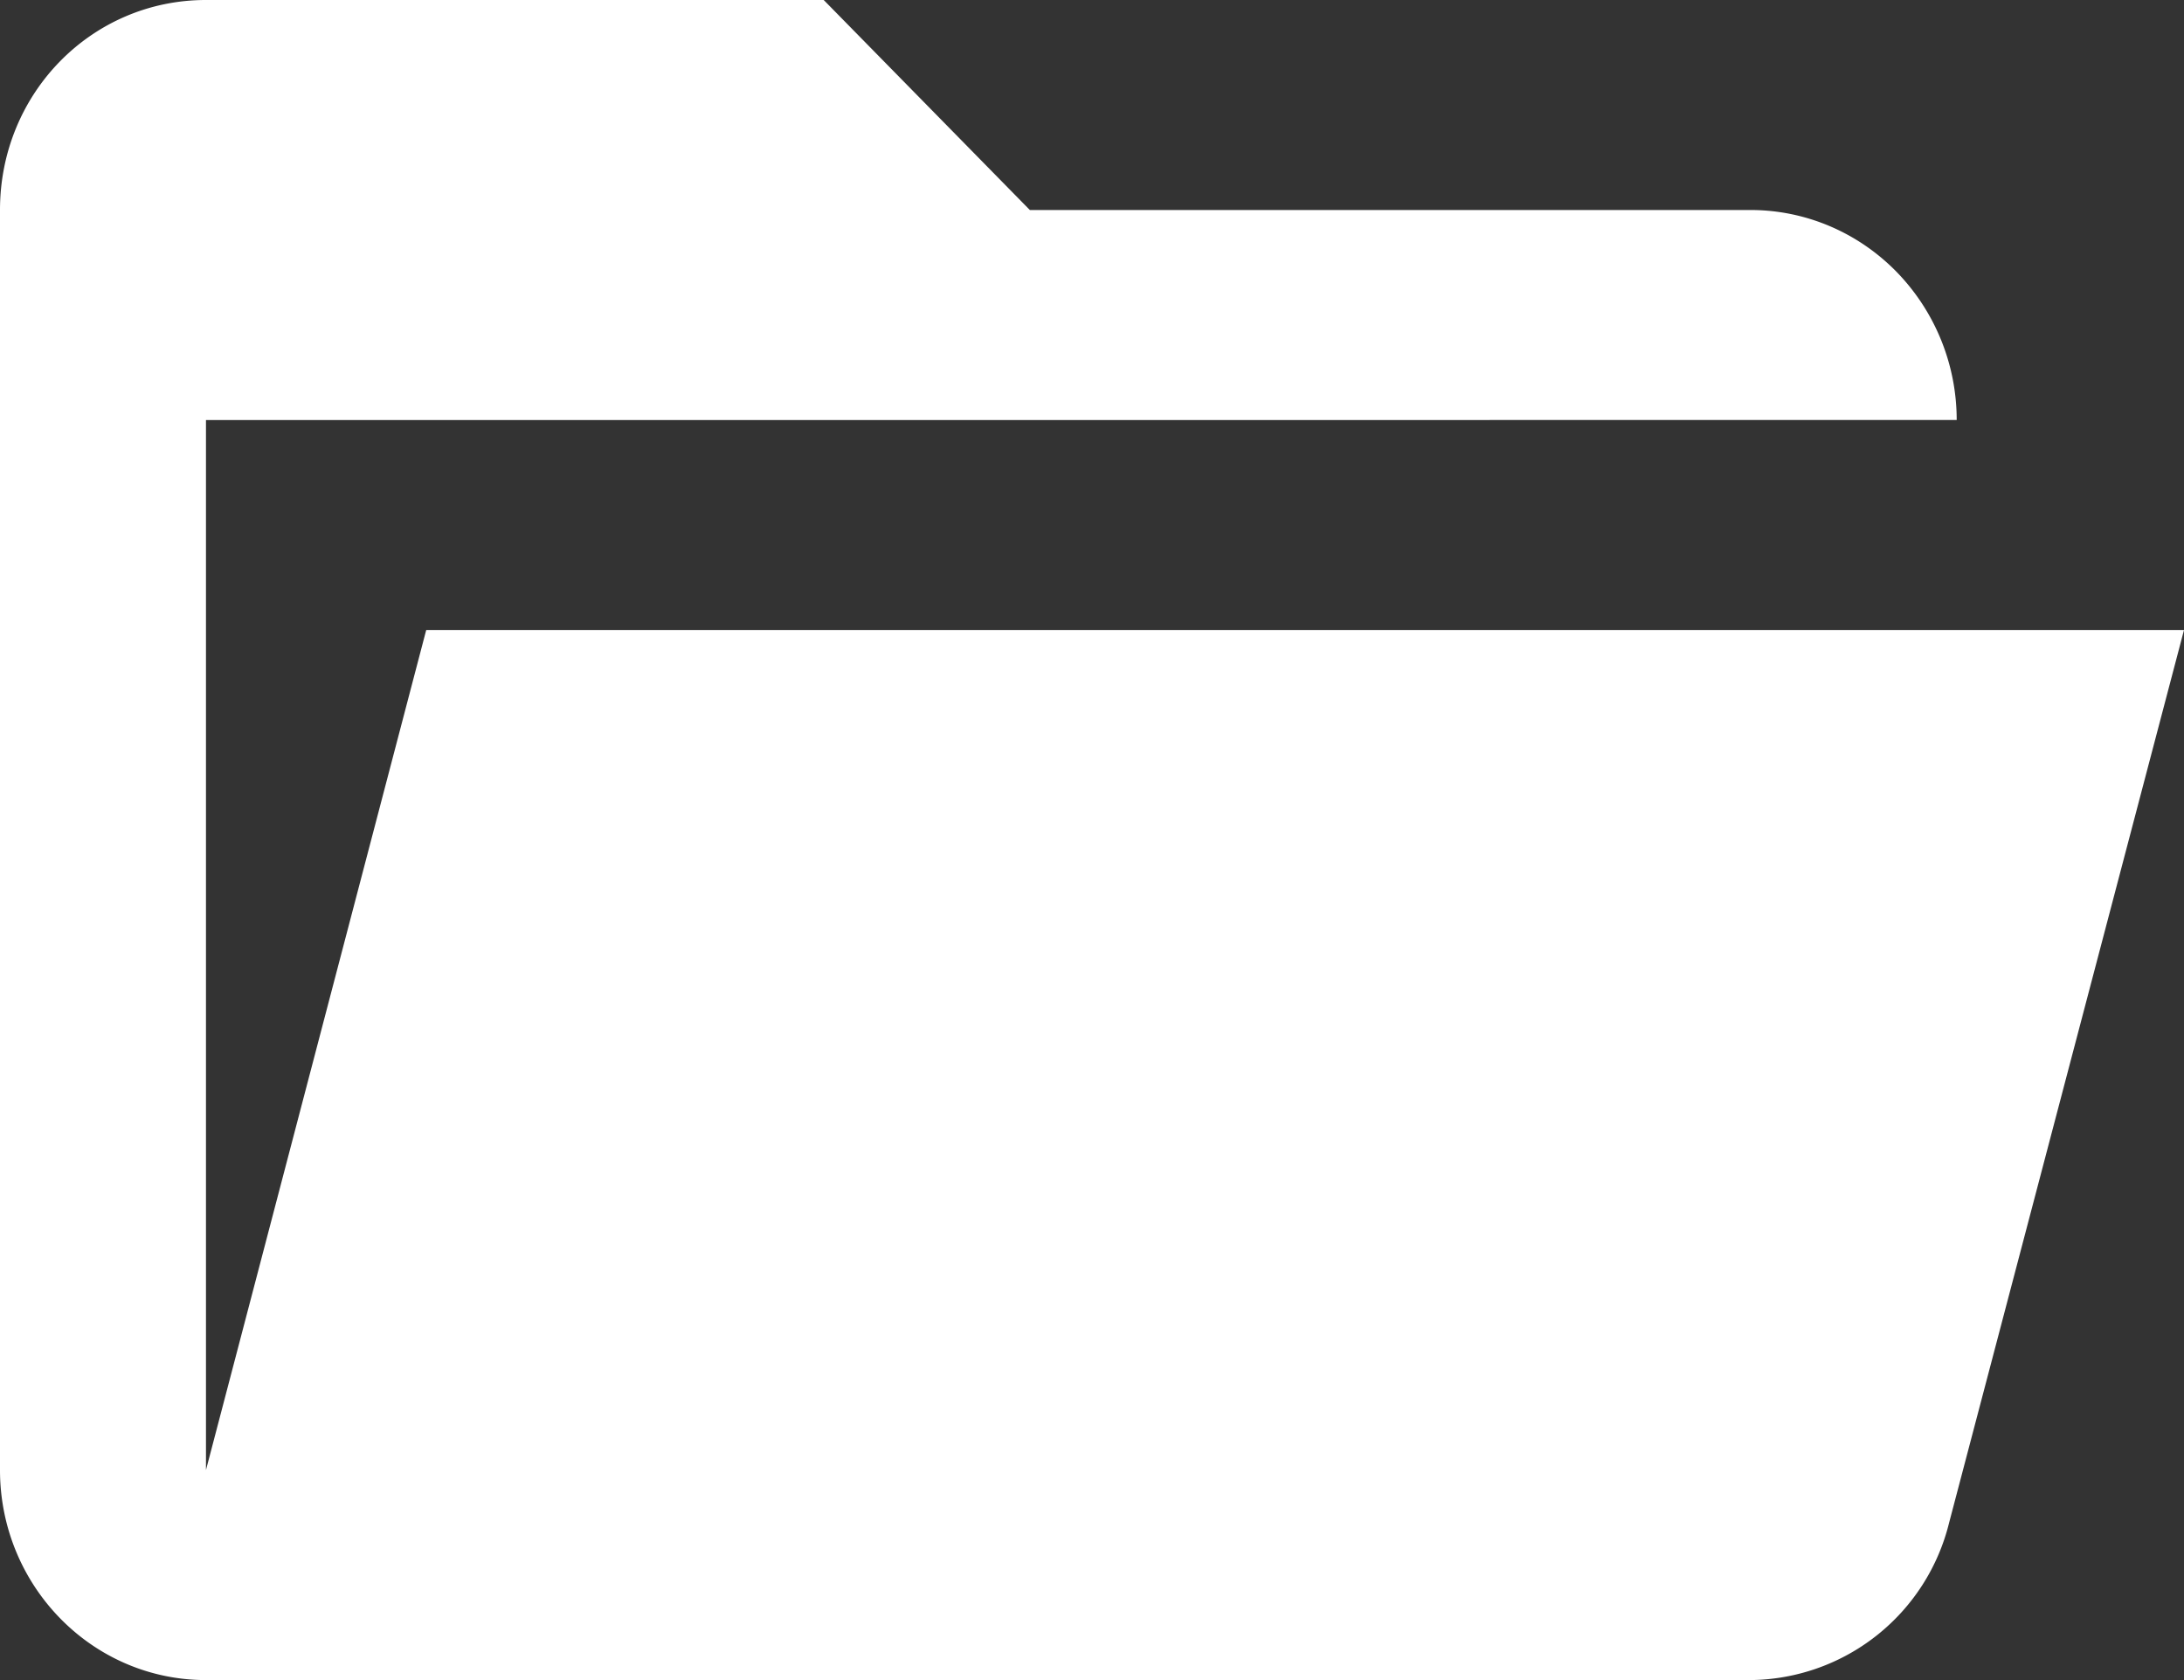 <svg xmlns="http://www.w3.org/2000/svg" width="13" height="10" fill="none" viewBox="0 0 13 10">
  <rect x="0" y="0" width="13" height="10" fill="#333333" stroke="none"/>
  <path fill="#fff" d="M10.42 10H1.226C.546 10 0 9.437 0 8.75v-7.5C0 .556.545 0 1.226 0h3.677L6.13 1.25h4.29c.326 0 .637.132.867.366.23.235.36.552.36.884H1.226v6.25l1.311-5H13l-1.398 5.313A1.23 1.23 0 0 1 10.42 10Z"/>
</svg>
